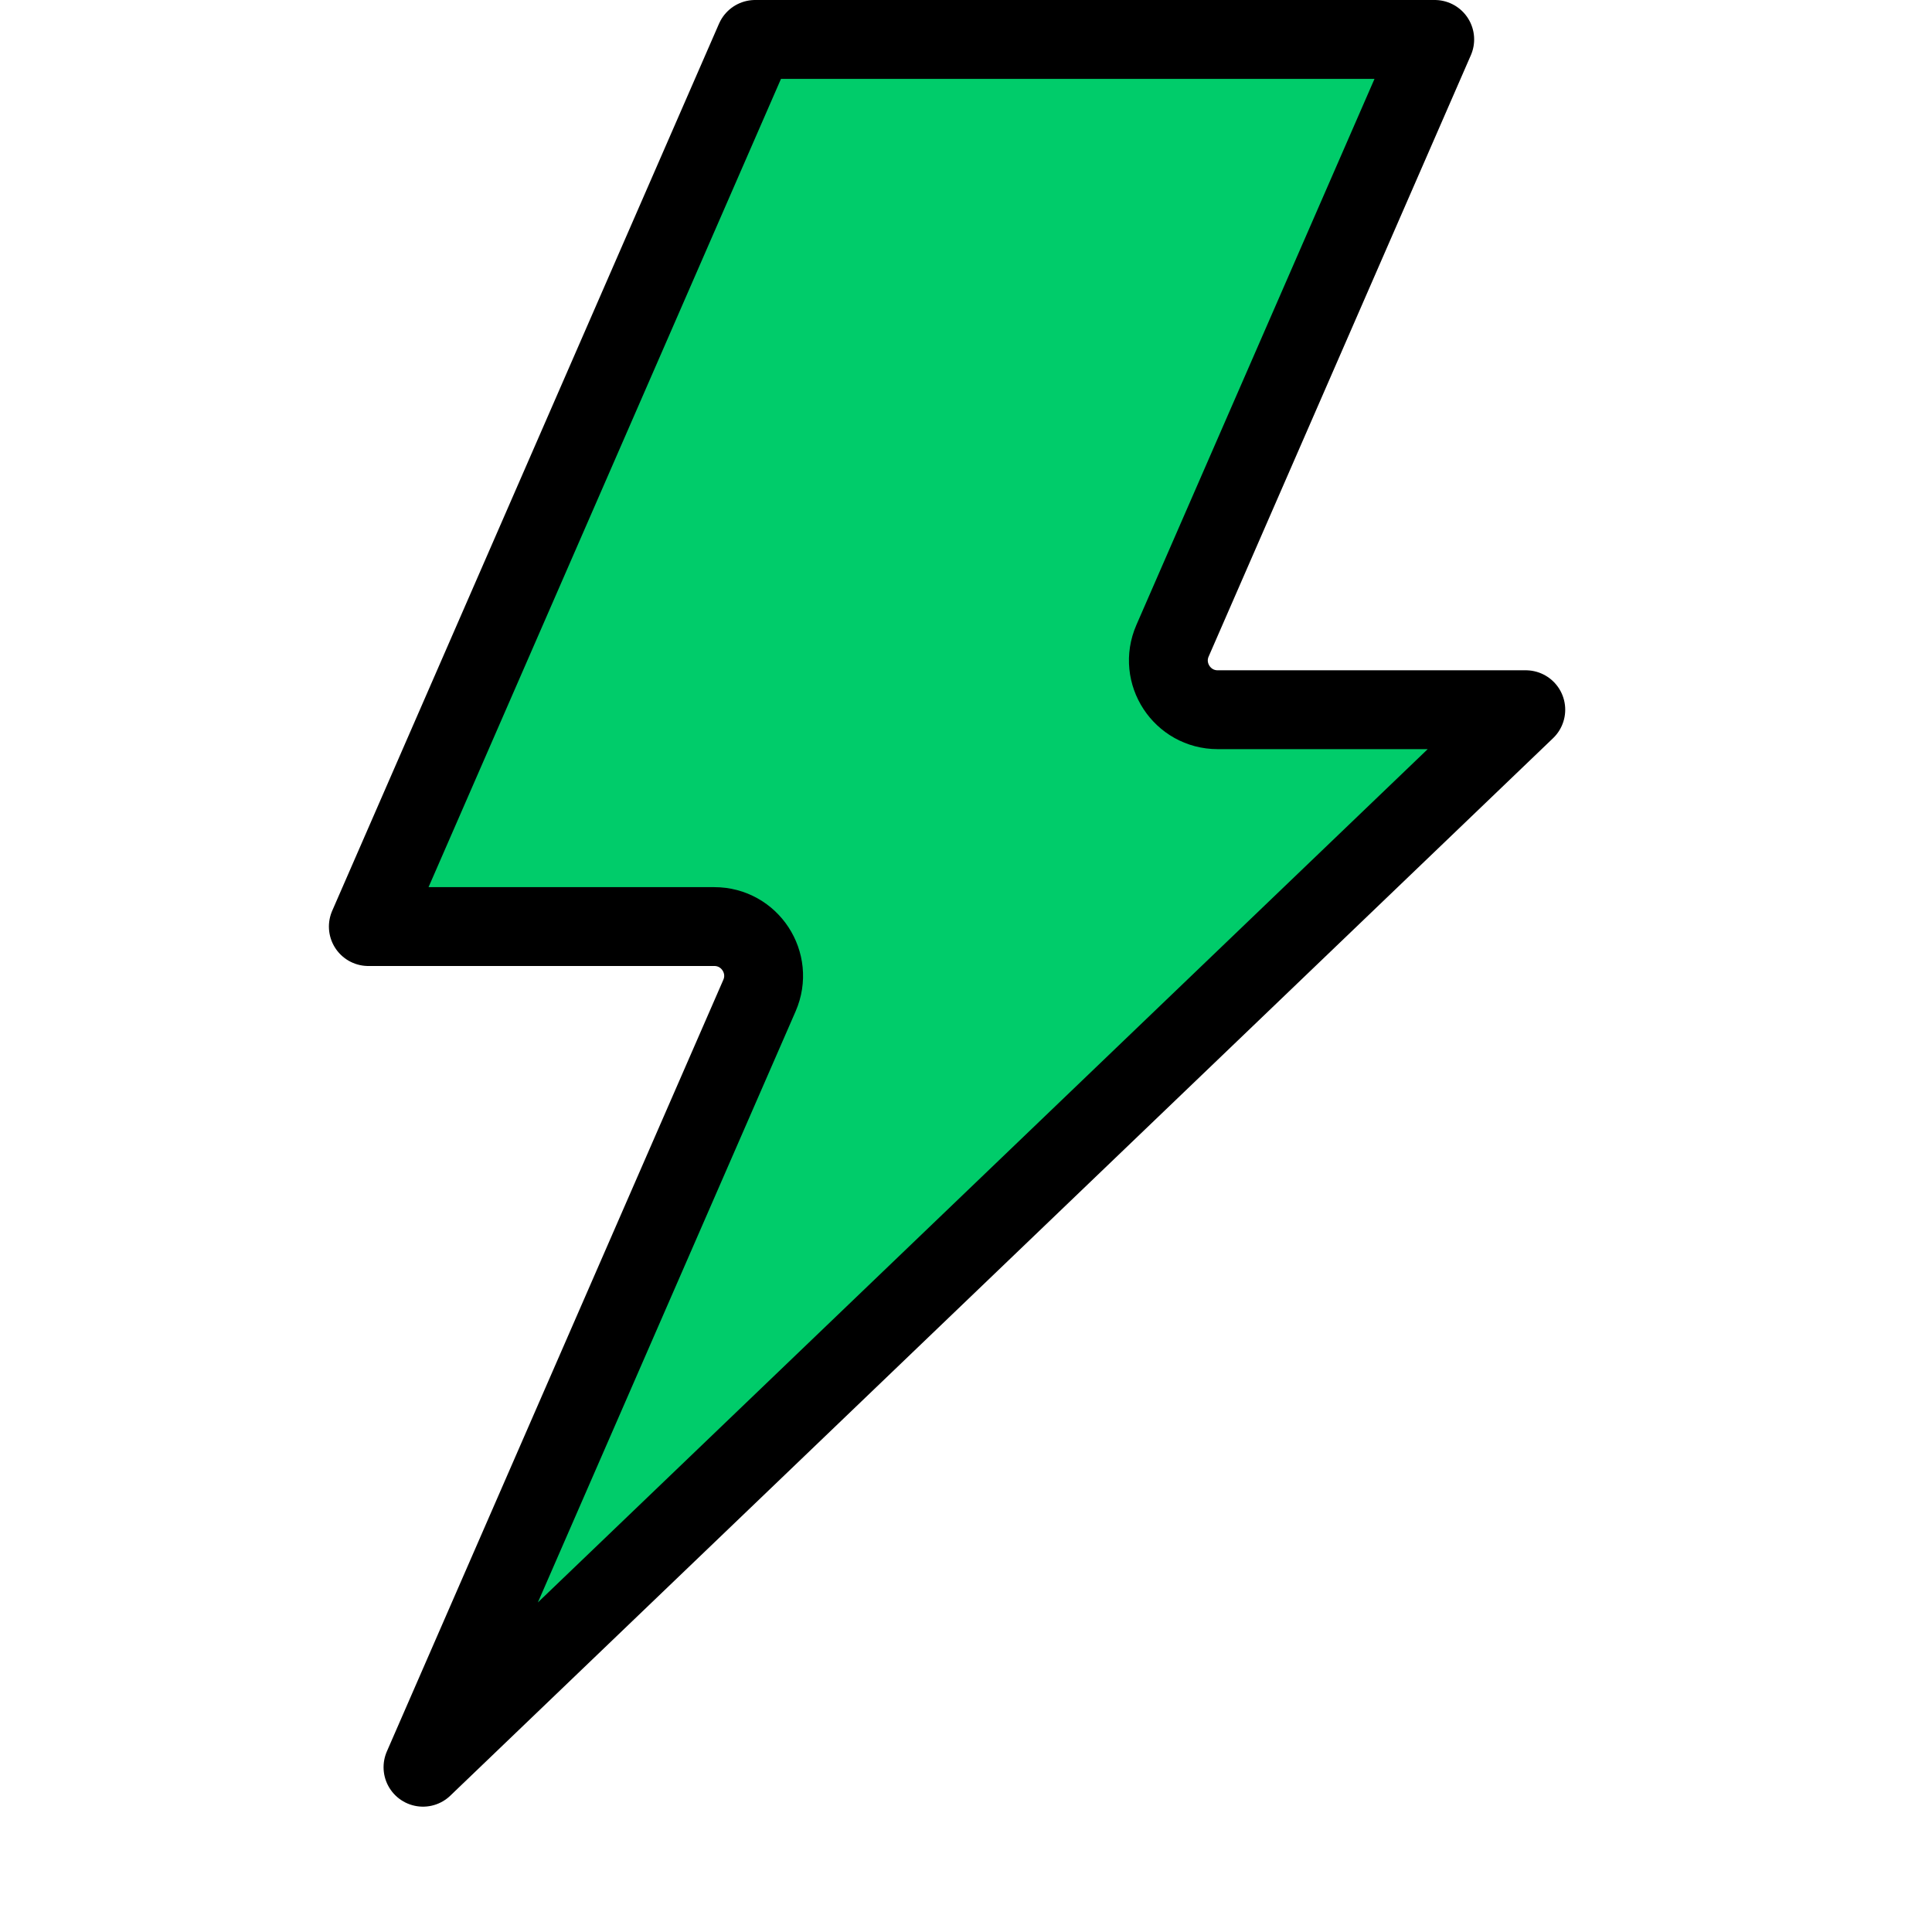 <svg width="392" height="392" viewBox="0 0 392 392" fill="none" xmlns="http://www.w3.org/2000/svg">
<path d="M144.929 188H74.735L153.222 8H291.103L237.904 130.003C235.024 136.609 239.865 144 247.071 144H309.58L85.824 358.568L154.096 201.997C156.976 195.391 152.135 188 144.929 188Z" fill="#00CC6A" stroke="black" stroke-width="16" stroke-linejoin="round"/>
</svg>

